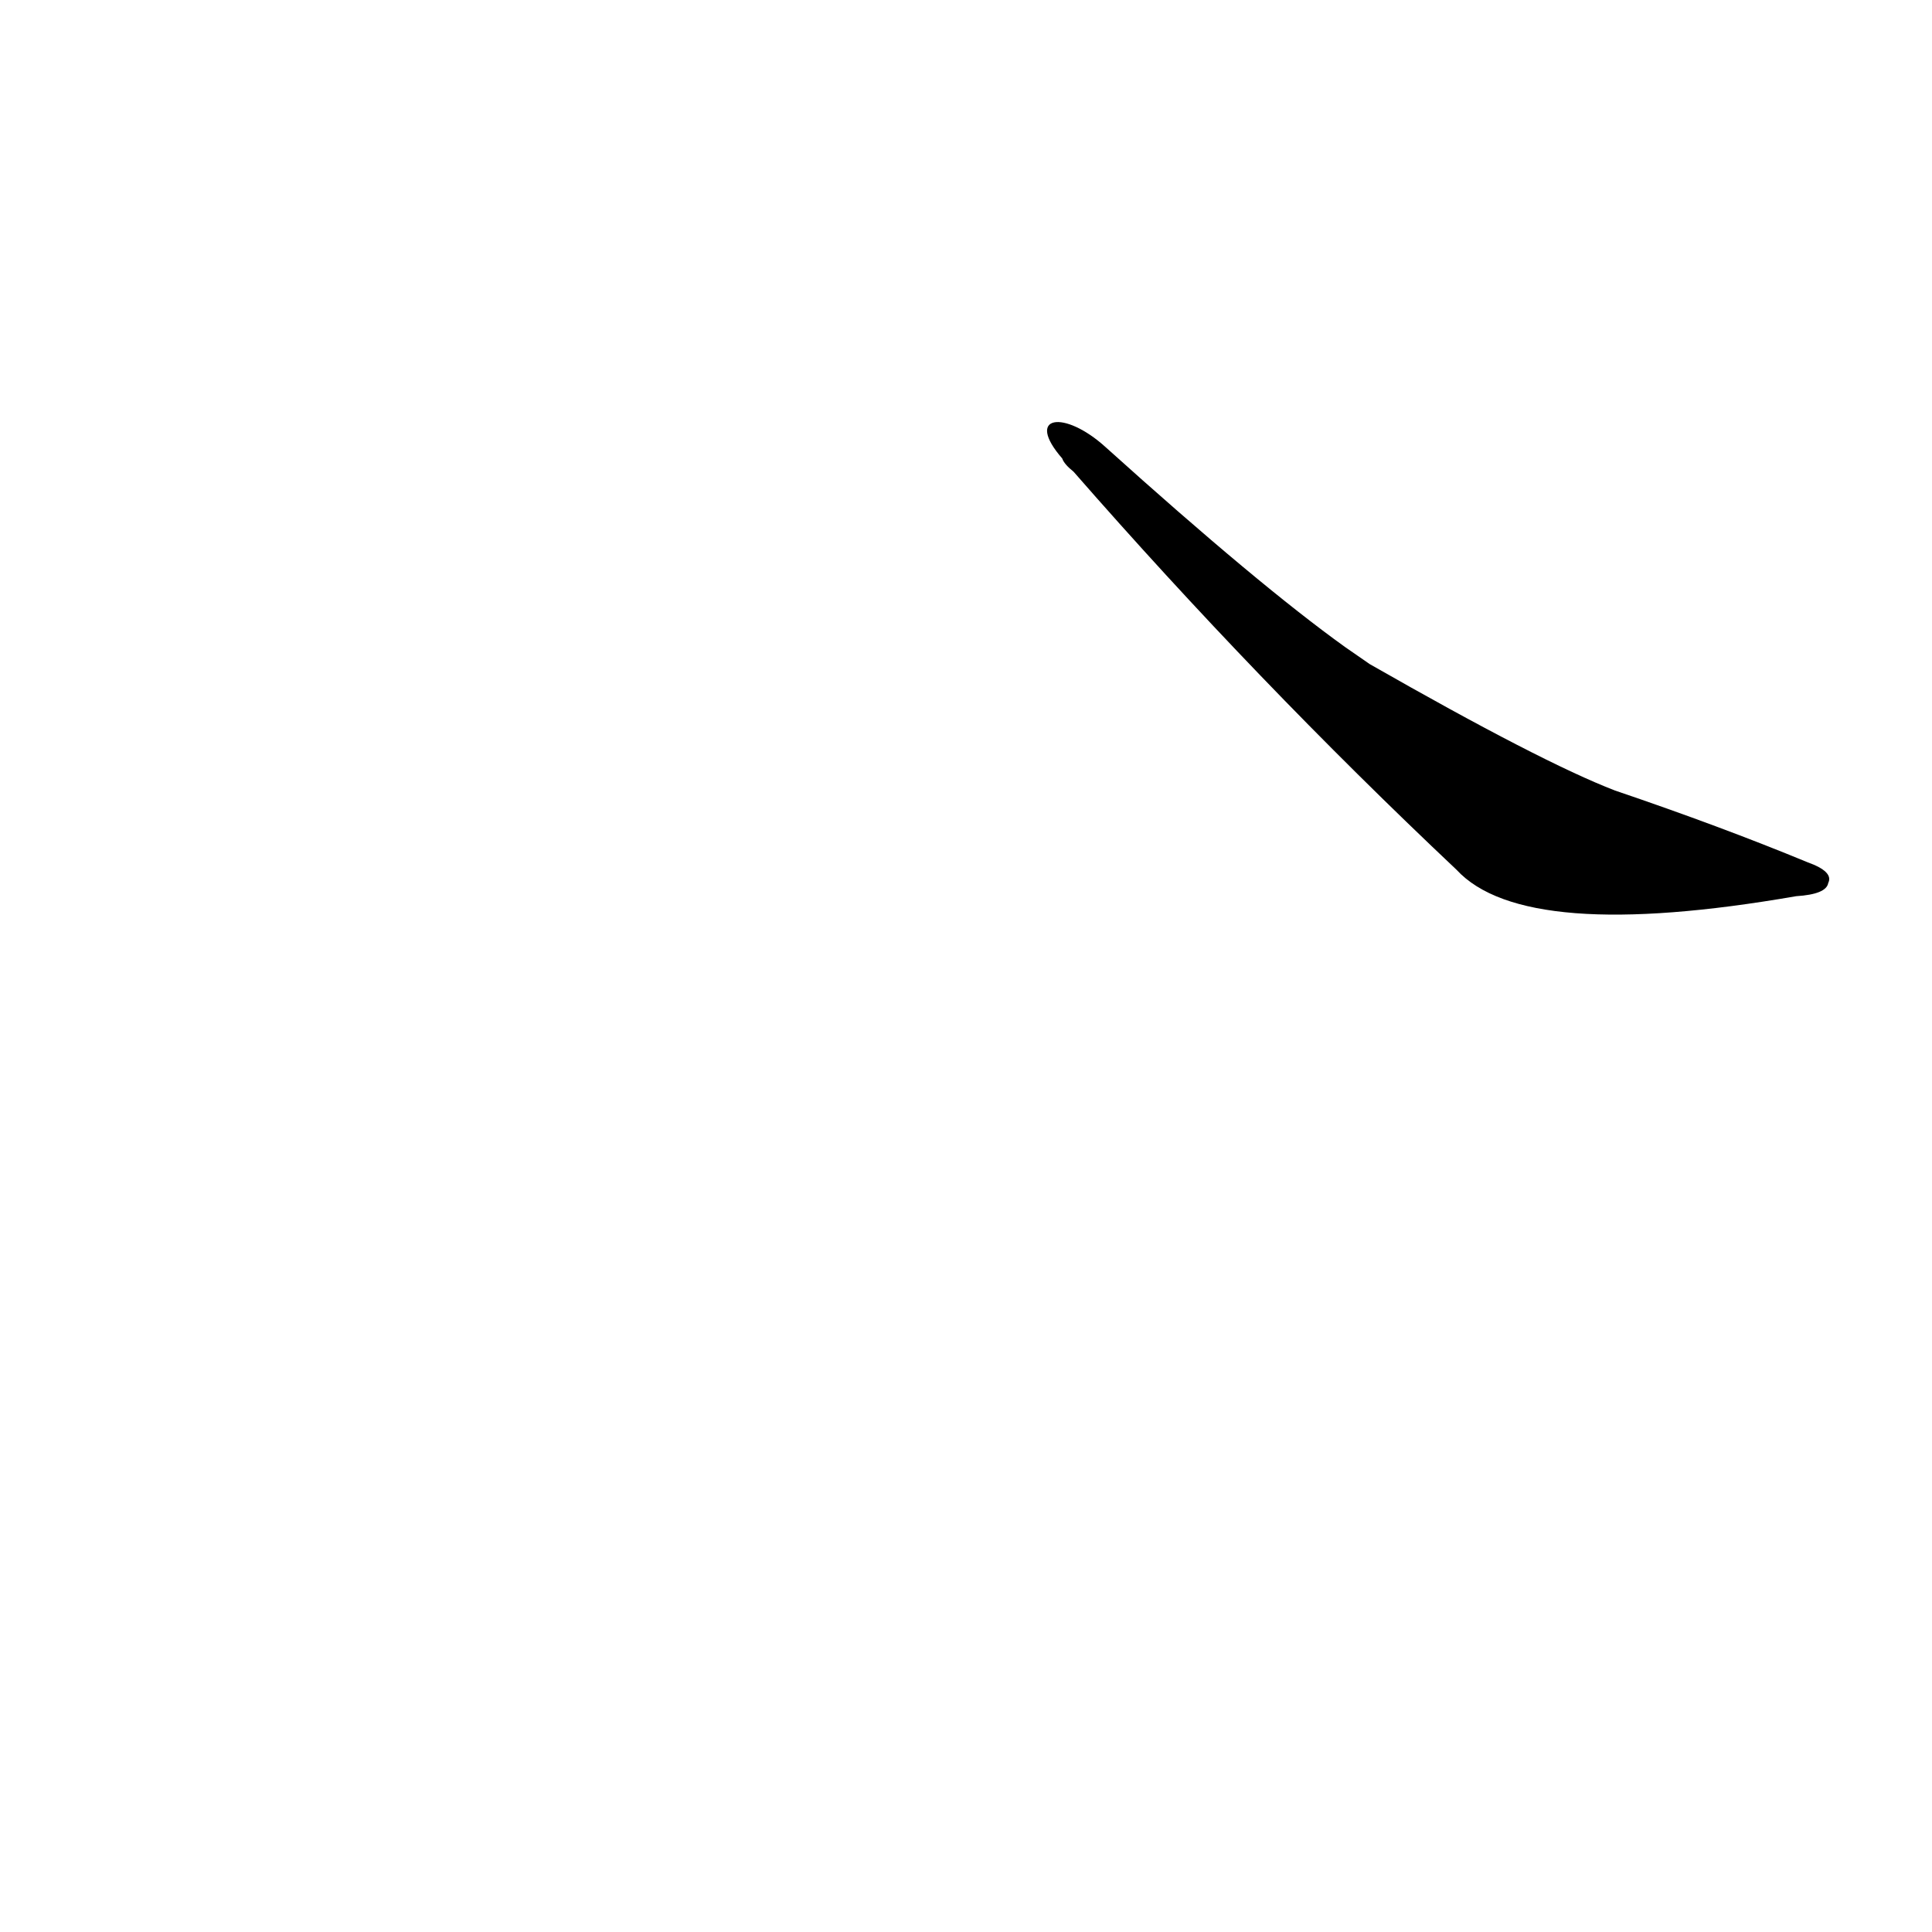 <?xml version='1.0' encoding='utf-8'?>
<svg xmlns="http://www.w3.org/2000/svg" version="1.1" viewBox="0 0 1024 1024"><g transform="scale(1, -1) translate(0, -900)"><path d="M 563 657 Q 564 654 569 650 Q 666 539 772 439 Q 808 400 952 425 Q 968 426 969 432 Q 972 438 958 443 Q 912 462 856 481 Q 817 496 726 548 L 713 557 Q 667 590 586 663 C 564 683 543 680 563 657 Z" fill="black" /></g></svg>
